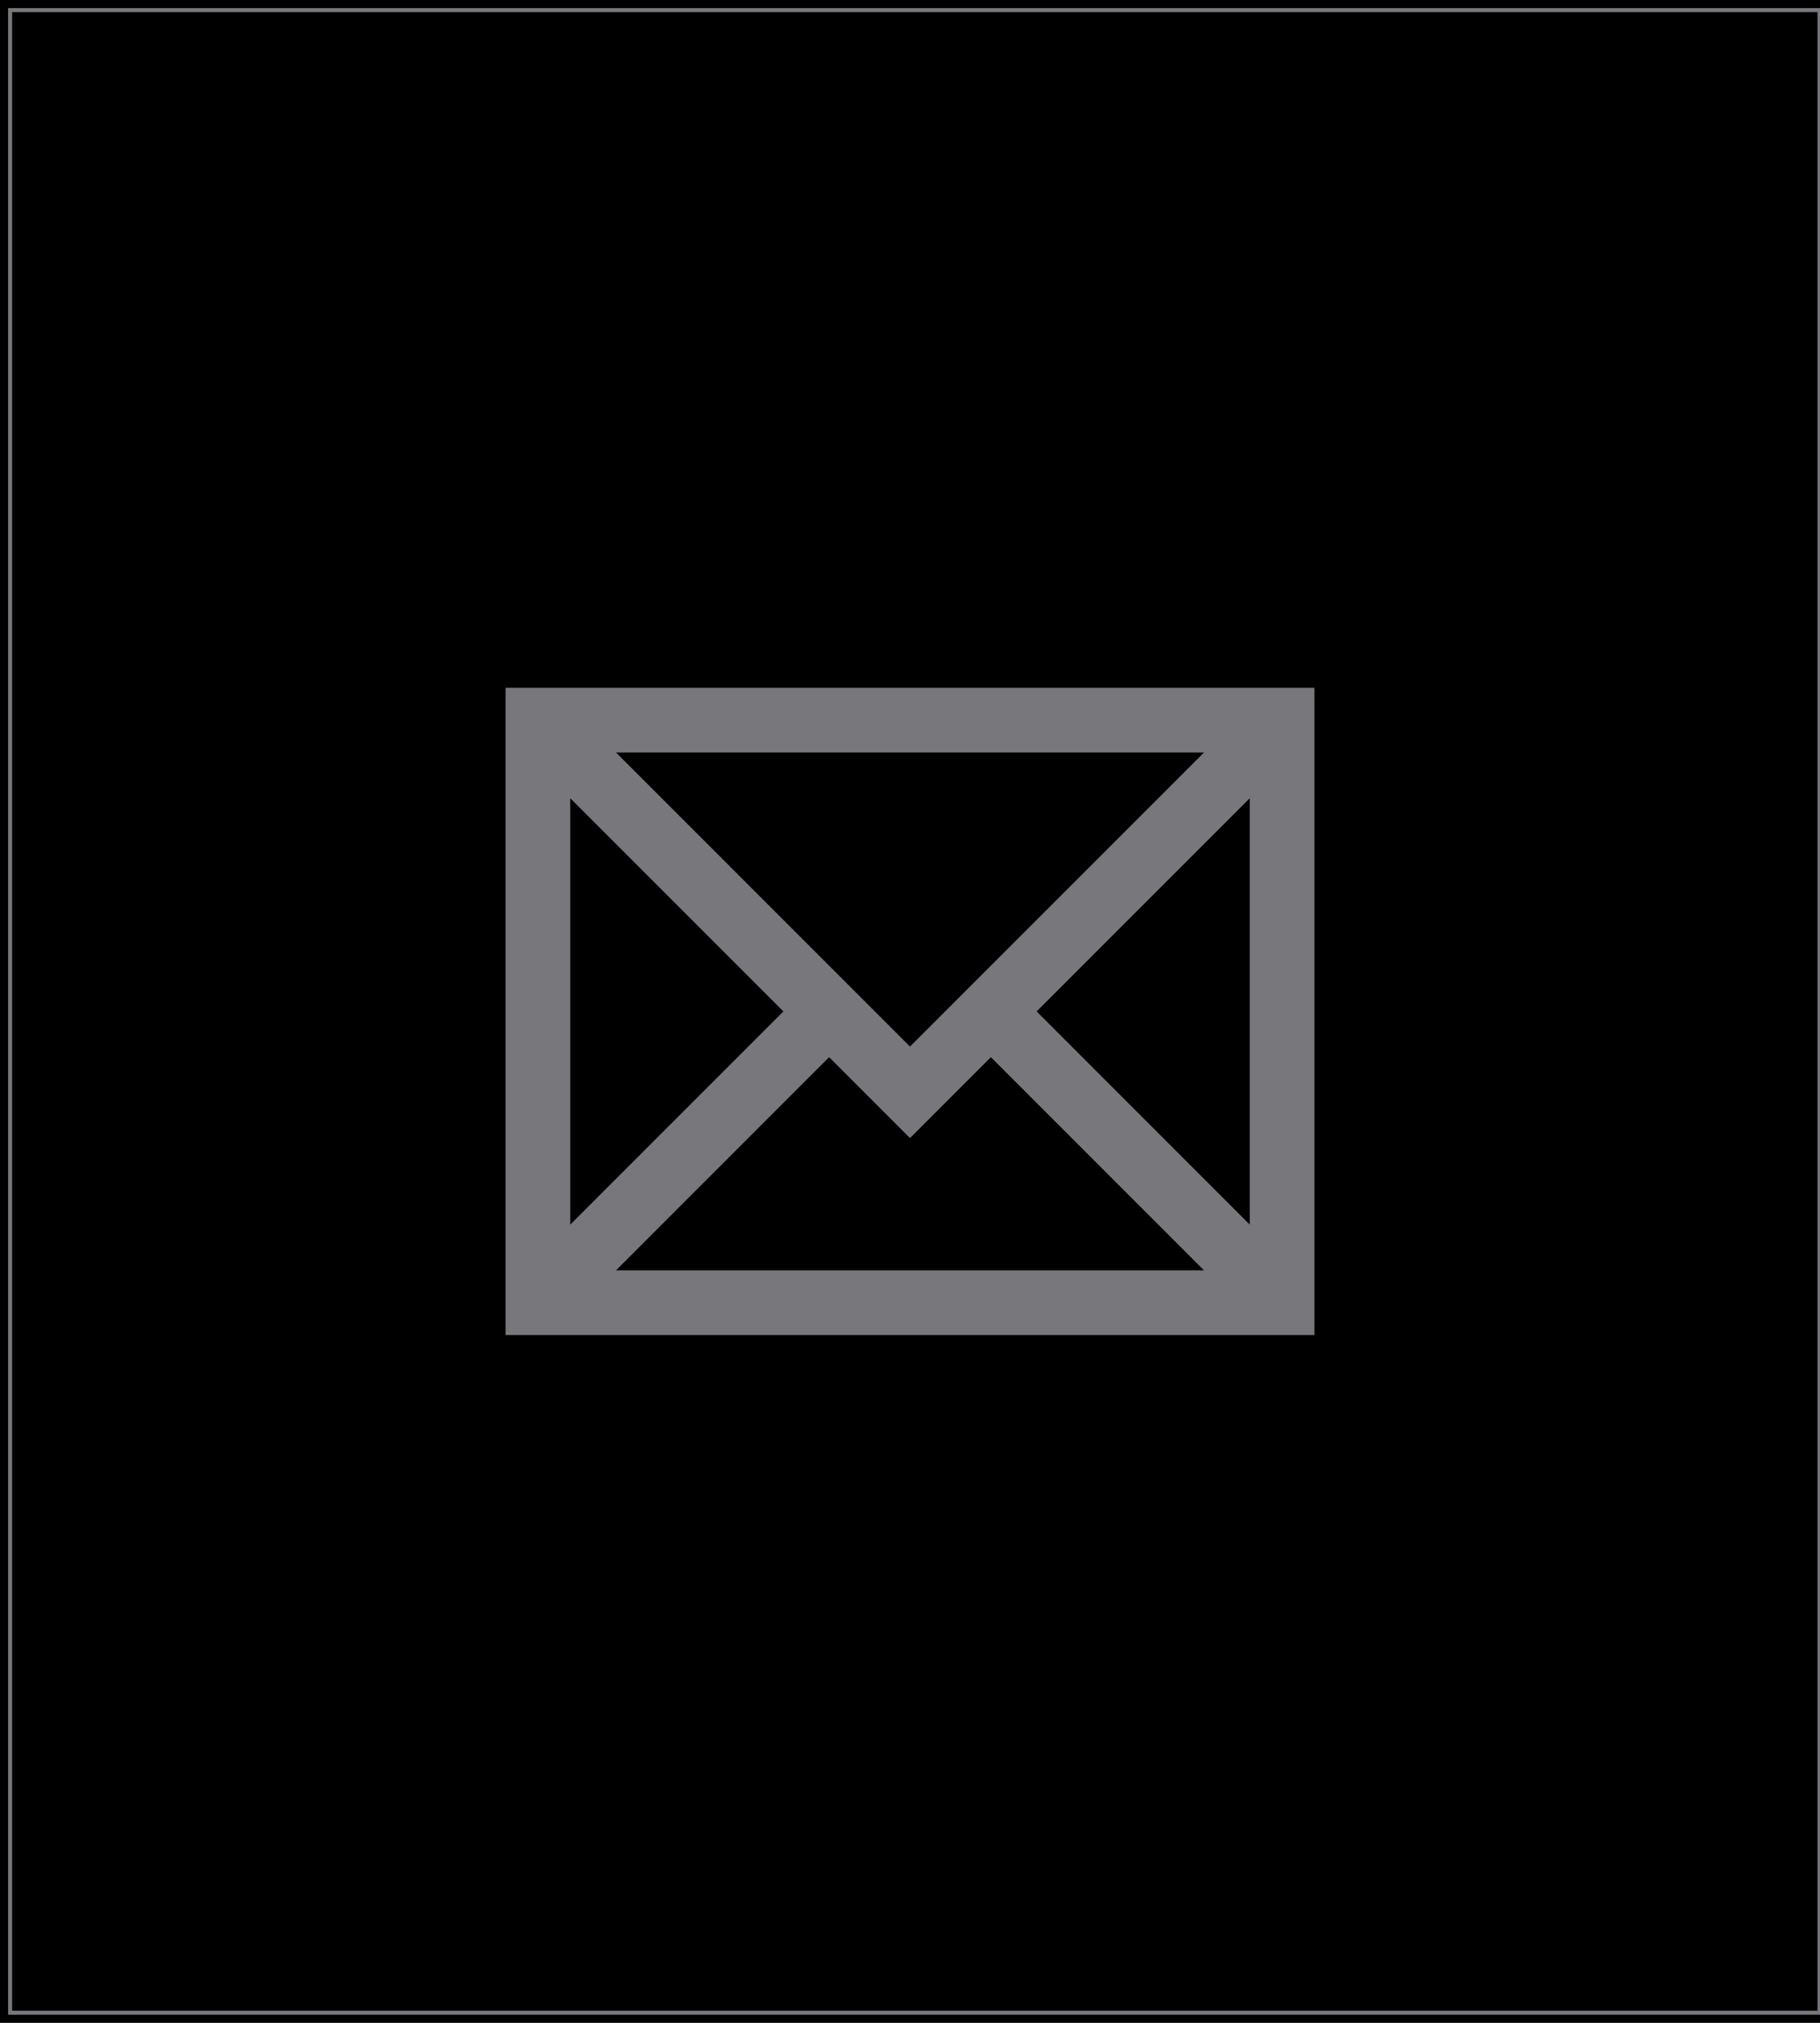 <svg width="45" height="50" viewBox="0 0 45 50" fill="none" xmlns="http://www.w3.org/2000/svg">
<g clip-path="url(#clip0)">
<rect width="45" height="50" fill="#000"/>
<rect x="0.25" y="0.25" width="44.738" height="49.5" fill="#000" stroke="#78777c" stroke-width="0.1"/>
<path fill-rule="evenodd" clip-rule="evenodd" d="M12.5 17H32.5V33H12.5V17ZM15.231 18.6L22.5 25.869L29.769 18.6H15.231ZM30.9 19.731L25.631 25L30.9 30.269V19.731ZM29.769 31.4L24.5 26.131L22.5 28.131L20.5 26.131L15.231 31.4H29.769ZM14.1 30.269V19.731L19.369 25L14.1 30.269Z" fill="#78777c"/>
</g>
<defs>
<clipPath id="clip0">
<rect width="45" height="50" fill="#000"/>
</clipPath>
</defs>
</svg>
